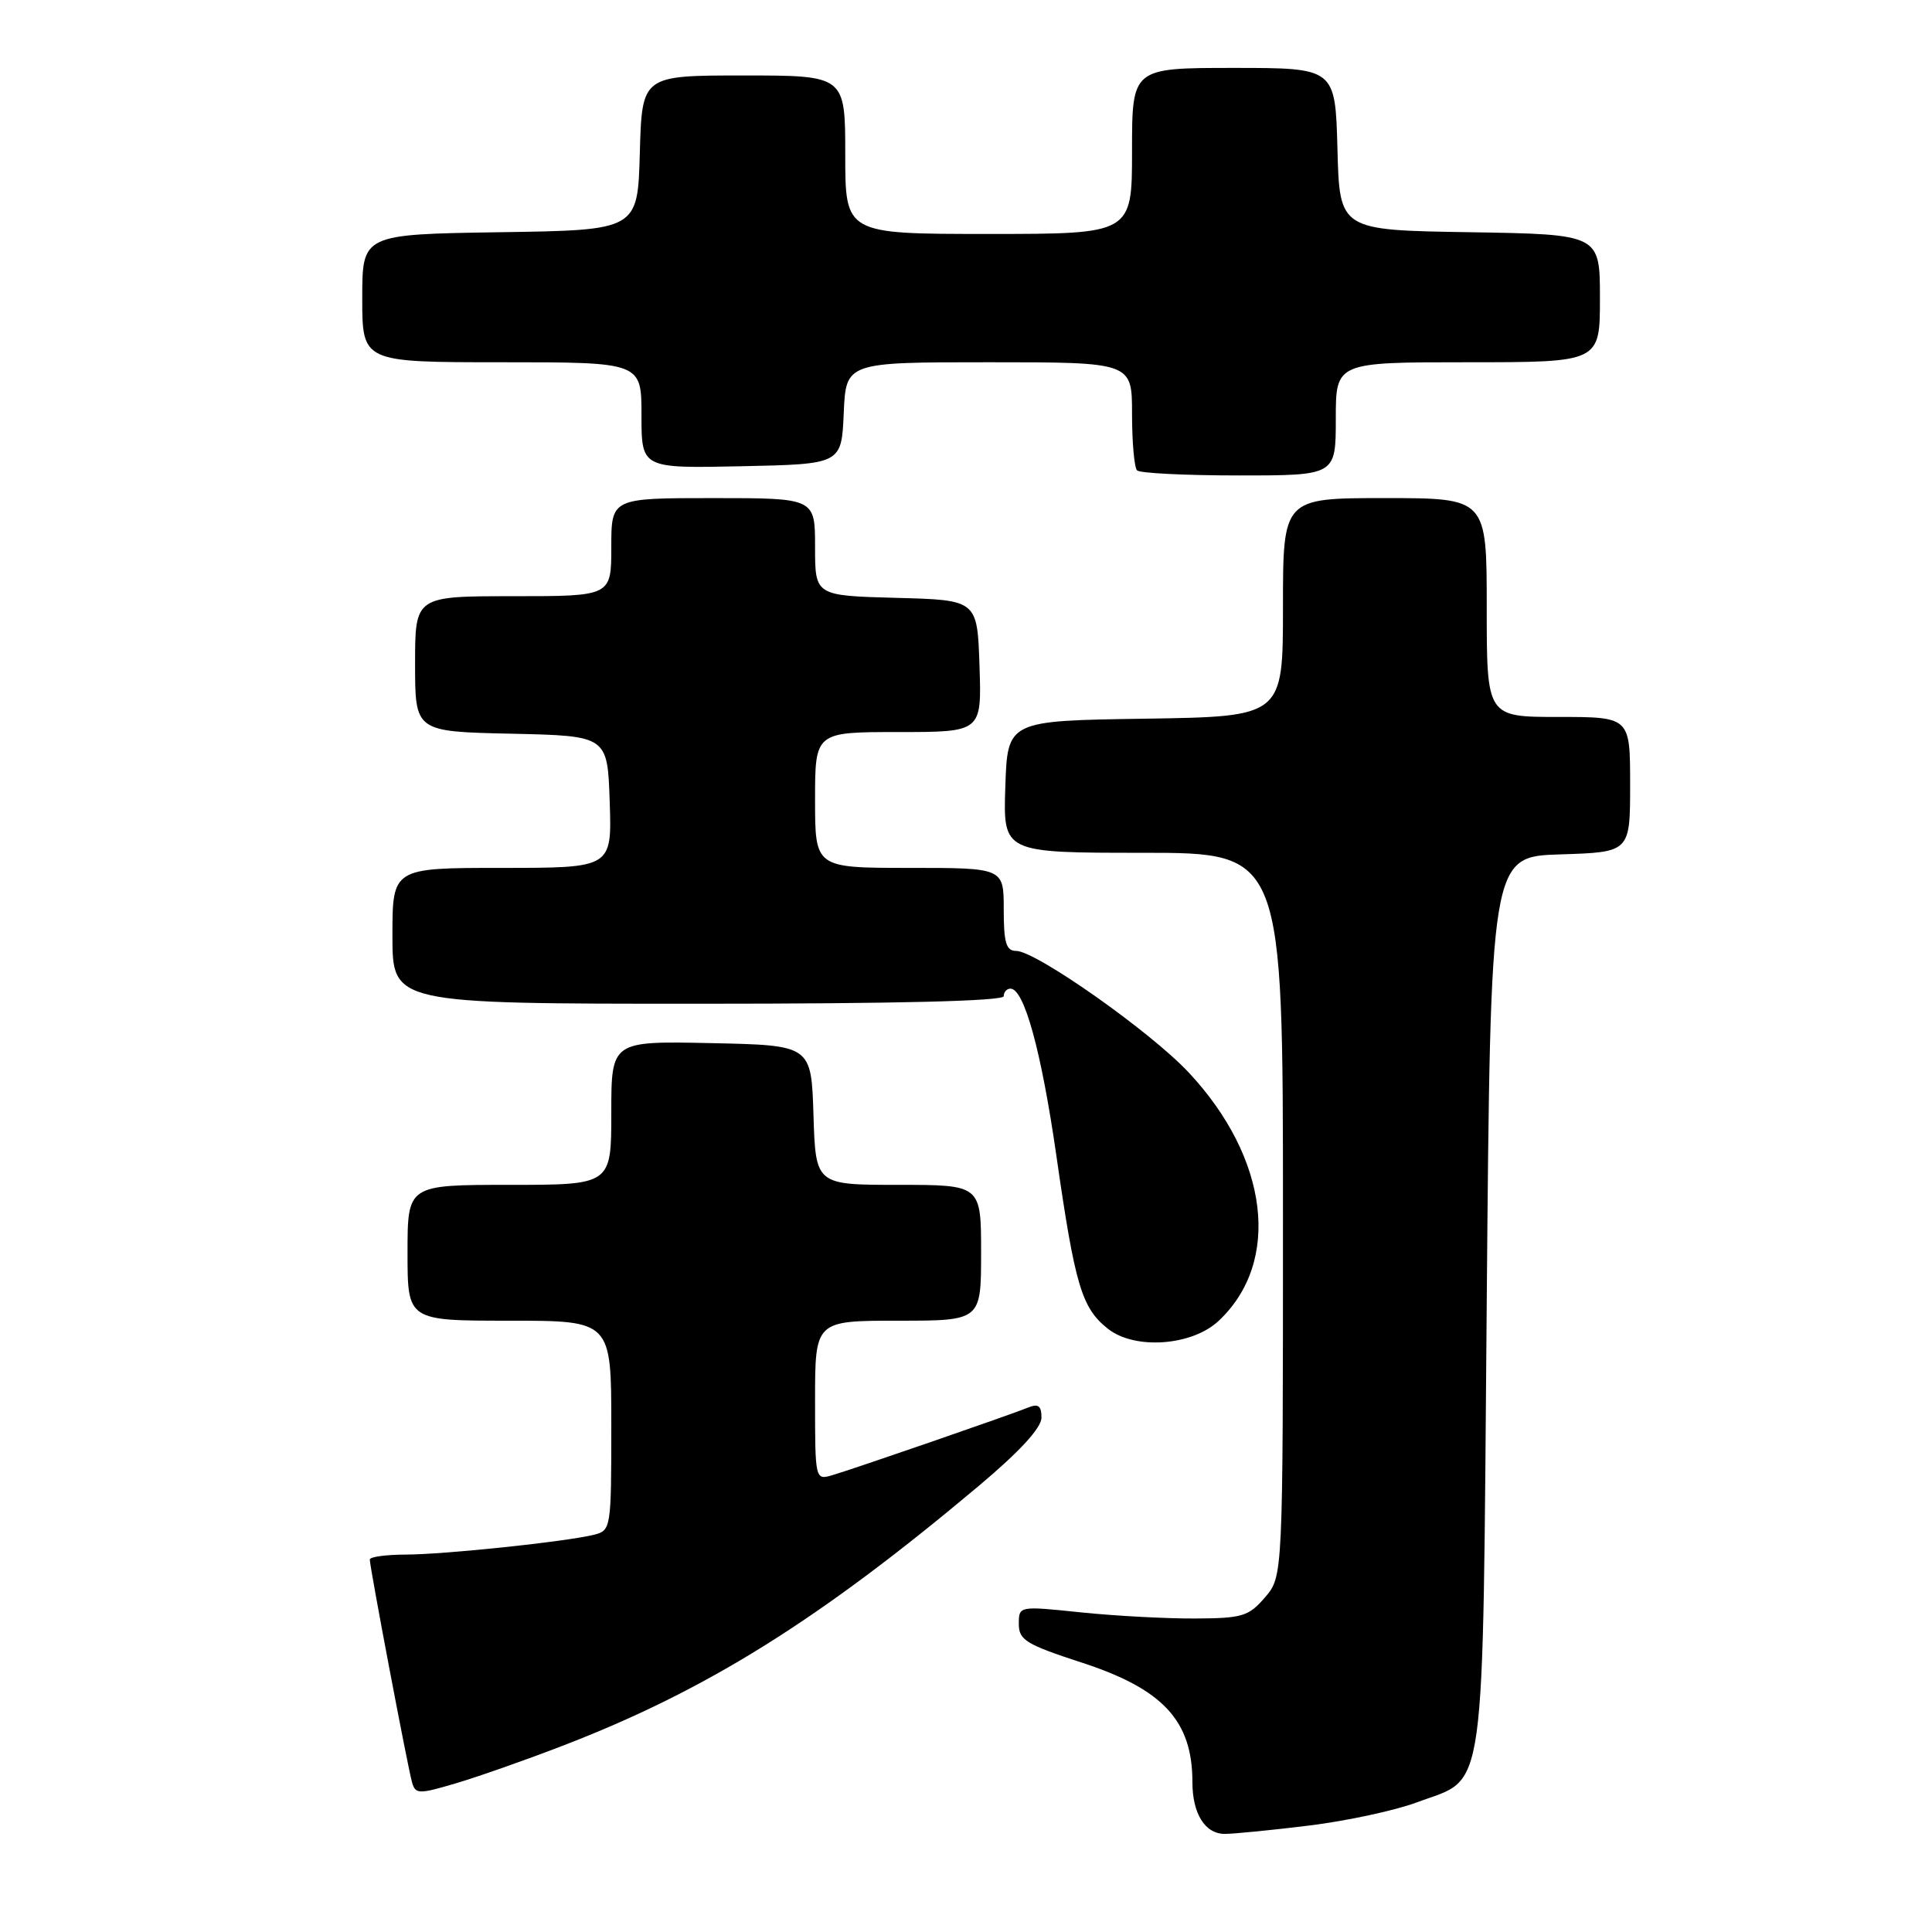 <?xml version="1.0" encoding="UTF-8" standalone="no"?>
<!DOCTYPE svg PUBLIC "-//W3C//DTD SVG 1.1//EN" "http://www.w3.org/Graphics/SVG/1.1/DTD/svg11.dtd" >
<svg xmlns="http://www.w3.org/2000/svg" xmlns:xlink="http://www.w3.org/1999/xlink" version="1.1" viewBox="0 0 256 256">
 <g >
 <path fill="currentColor"
d=" M 173.50 241.89 C 178.44 241.28 184.87 239.90 187.78 238.81 C 197.05 235.34 196.43 239.78 197.00 172.55 C 197.50 113.50 197.50 113.50 206.75 113.21 C 216.00 112.92 216.00 112.92 216.00 103.96 C 216.00 95.00 216.00 95.00 206.50 95.00 C 197.00 95.00 197.00 95.00 197.00 80.50 C 197.00 66.00 197.00 66.00 183.50 66.00 C 170.00 66.00 170.00 66.00 170.00 80.48 C 170.00 94.95 170.00 94.95 151.75 95.23 C 133.50 95.50 133.50 95.50 133.21 104.25 C 132.92 113.00 132.92 113.00 151.46 113.00 C 170.00 113.00 170.00 113.00 170.00 160.94 C 170.00 208.89 170.00 208.89 167.62 211.66 C 165.45 214.18 164.61 214.43 158.37 214.46 C 154.59 214.48 147.79 214.12 143.25 213.65 C 135.00 212.79 135.00 212.79 135.00 215.19 C 135.00 217.31 135.96 217.90 143.33 220.30 C 154.11 223.81 158.00 228.01 158.00 236.13 C 158.00 240.32 159.67 243.00 162.29 243.00 C 163.50 243.00 168.55 242.50 173.50 241.89 Z  M 74.45 231.36 C 93.59 224.01 108.56 214.66 129.75 196.84 C 135.16 192.29 138.00 189.19 138.00 187.84 C 138.00 186.28 137.58 185.96 136.25 186.50 C 133.91 187.46 113.10 194.65 110.25 195.48 C 108.02 196.13 108.00 196.05 108.00 185.57 C 108.00 175.00 108.00 175.00 119.00 175.00 C 130.00 175.00 130.00 175.00 130.00 166.00 C 130.00 157.00 130.00 157.00 119.04 157.00 C 108.08 157.00 108.08 157.00 107.79 147.75 C 107.50 138.50 107.50 138.50 94.25 138.22 C 81.00 137.94 81.00 137.94 81.00 147.47 C 81.00 157.00 81.00 157.00 67.50 157.00 C 54.00 157.00 54.00 157.00 54.00 166.00 C 54.00 175.00 54.00 175.00 67.50 175.00 C 81.00 175.00 81.00 175.00 81.00 188.89 C 81.00 202.52 80.96 202.79 78.72 203.36 C 75.03 204.28 58.91 205.98 53.75 205.99 C 51.14 206.00 49.00 206.29 49.00 206.65 C 49.00 207.67 54.05 234.29 54.60 236.18 C 55.05 237.74 55.49 237.75 60.30 236.33 C 63.16 235.49 69.53 233.26 74.45 231.36 Z  M 161.48 175.02 C 169.80 167.21 168.14 153.48 157.51 142.11 C 152.45 136.70 137.26 126.00 134.64 126.00 C 133.32 126.00 133.00 124.93 133.00 120.50 C 133.00 115.00 133.00 115.00 120.50 115.00 C 108.00 115.00 108.00 115.00 108.00 106.00 C 108.00 97.00 108.00 97.00 119.04 97.00 C 130.08 97.00 130.08 97.00 129.79 88.25 C 129.50 79.50 129.50 79.50 118.75 79.22 C 108.00 78.93 108.00 78.93 108.00 72.47 C 108.00 66.00 108.00 66.00 94.50 66.00 C 81.00 66.00 81.00 66.00 81.00 72.50 C 81.00 79.00 81.00 79.00 68.00 79.00 C 55.00 79.00 55.00 79.00 55.00 87.97 C 55.00 96.94 55.00 96.94 67.75 97.22 C 80.50 97.50 80.50 97.50 80.79 106.25 C 81.08 115.00 81.08 115.00 66.54 115.00 C 52.00 115.00 52.00 115.00 52.00 124.00 C 52.00 133.00 52.00 133.00 92.50 133.00 C 118.83 133.00 133.00 132.65 133.00 132.00 C 133.00 131.45 133.40 131.00 133.89 131.00 C 135.71 131.00 137.98 139.26 139.98 153.17 C 142.45 170.37 143.33 173.33 146.82 176.08 C 150.37 178.88 157.95 178.34 161.48 175.02 Z  M 177.00 55.50 C 177.00 48.00 177.00 48.00 194.50 48.00 C 212.00 48.00 212.00 48.00 212.00 39.52 C 212.00 31.05 212.00 31.05 194.75 30.77 C 177.50 30.50 177.50 30.50 177.22 19.75 C 176.93 9.00 176.93 9.00 163.47 9.00 C 150.00 9.00 150.00 9.00 150.00 20.00 C 150.00 31.00 150.00 31.00 131.00 31.00 C 112.00 31.00 112.00 31.00 112.00 20.50 C 112.00 10.00 112.00 10.00 98.53 10.00 C 85.07 10.00 85.07 10.00 84.78 20.25 C 84.50 30.50 84.50 30.50 66.25 30.77 C 48.00 31.05 48.00 31.05 48.00 39.52 C 48.00 48.00 48.00 48.00 66.50 48.00 C 85.00 48.00 85.00 48.00 85.00 55.03 C 85.00 62.06 85.00 62.06 98.25 61.78 C 111.50 61.50 111.50 61.50 111.80 54.75 C 112.09 48.00 112.09 48.00 131.05 48.00 C 150.00 48.00 150.00 48.00 150.00 54.83 C 150.00 58.59 150.30 61.97 150.67 62.33 C 151.03 62.70 157.11 63.00 164.17 63.00 C 177.00 63.00 177.00 63.00 177.00 55.50 Z "/>
</g>
</svg>